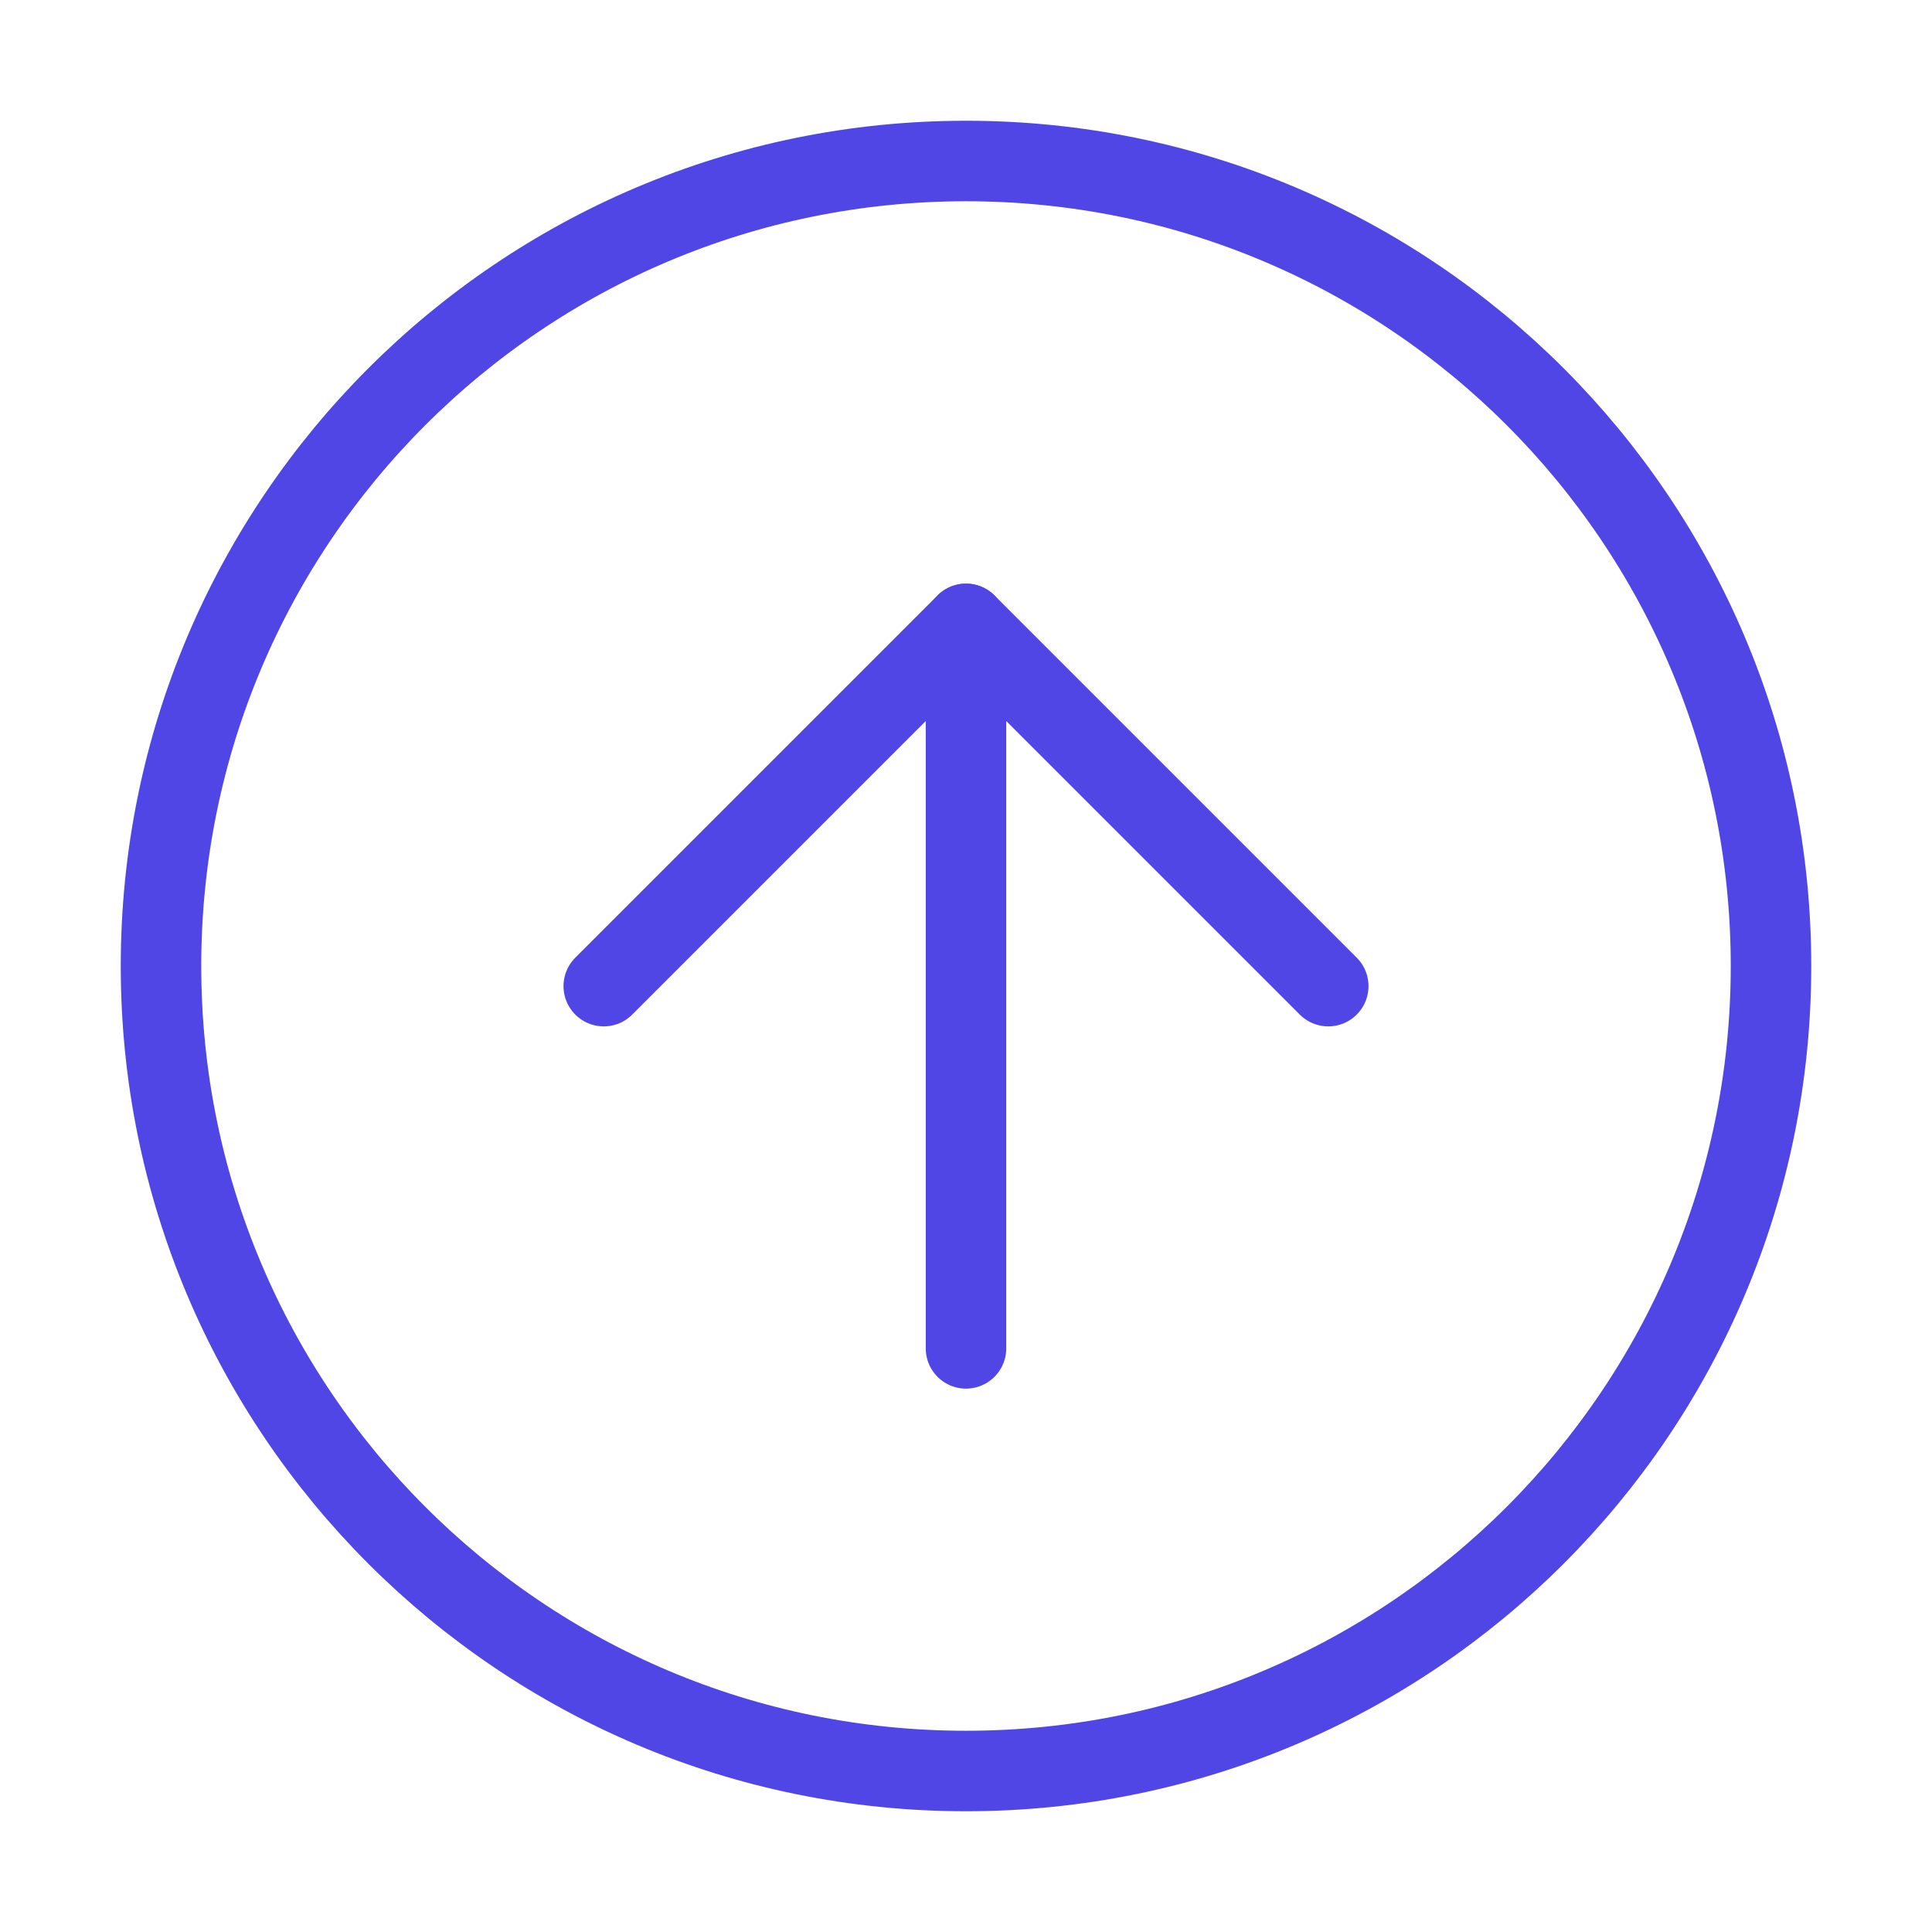 <?xml version="1.0" encoding="UTF-8"?>
<svg width="38" height="38" viewBox="0 0 48 48" fill="none" xmlns="http://www.w3.org/2000/svg">
  <path
    d="M24 44C35.046 44 44 35.046 44 24C44 12.954 35.046 4 24 4C12.954 4 4 12.954 4 24C4 35.046 12.954 44 24 44Z"
    fill="none" stroke="#4f46e5" stroke-width="2" stroke-linejoin="round"/>
  <path d="M24 33.5V15.5" stroke="#4f46e5" stroke-width="2" stroke-linecap="round" stroke-linejoin="round"/>
  <path d="M33 24.5L24 15.5L15 24.5" stroke="#4f46e5" stroke-width="2" stroke-linecap="round" stroke-linejoin="round"/>
</svg>
